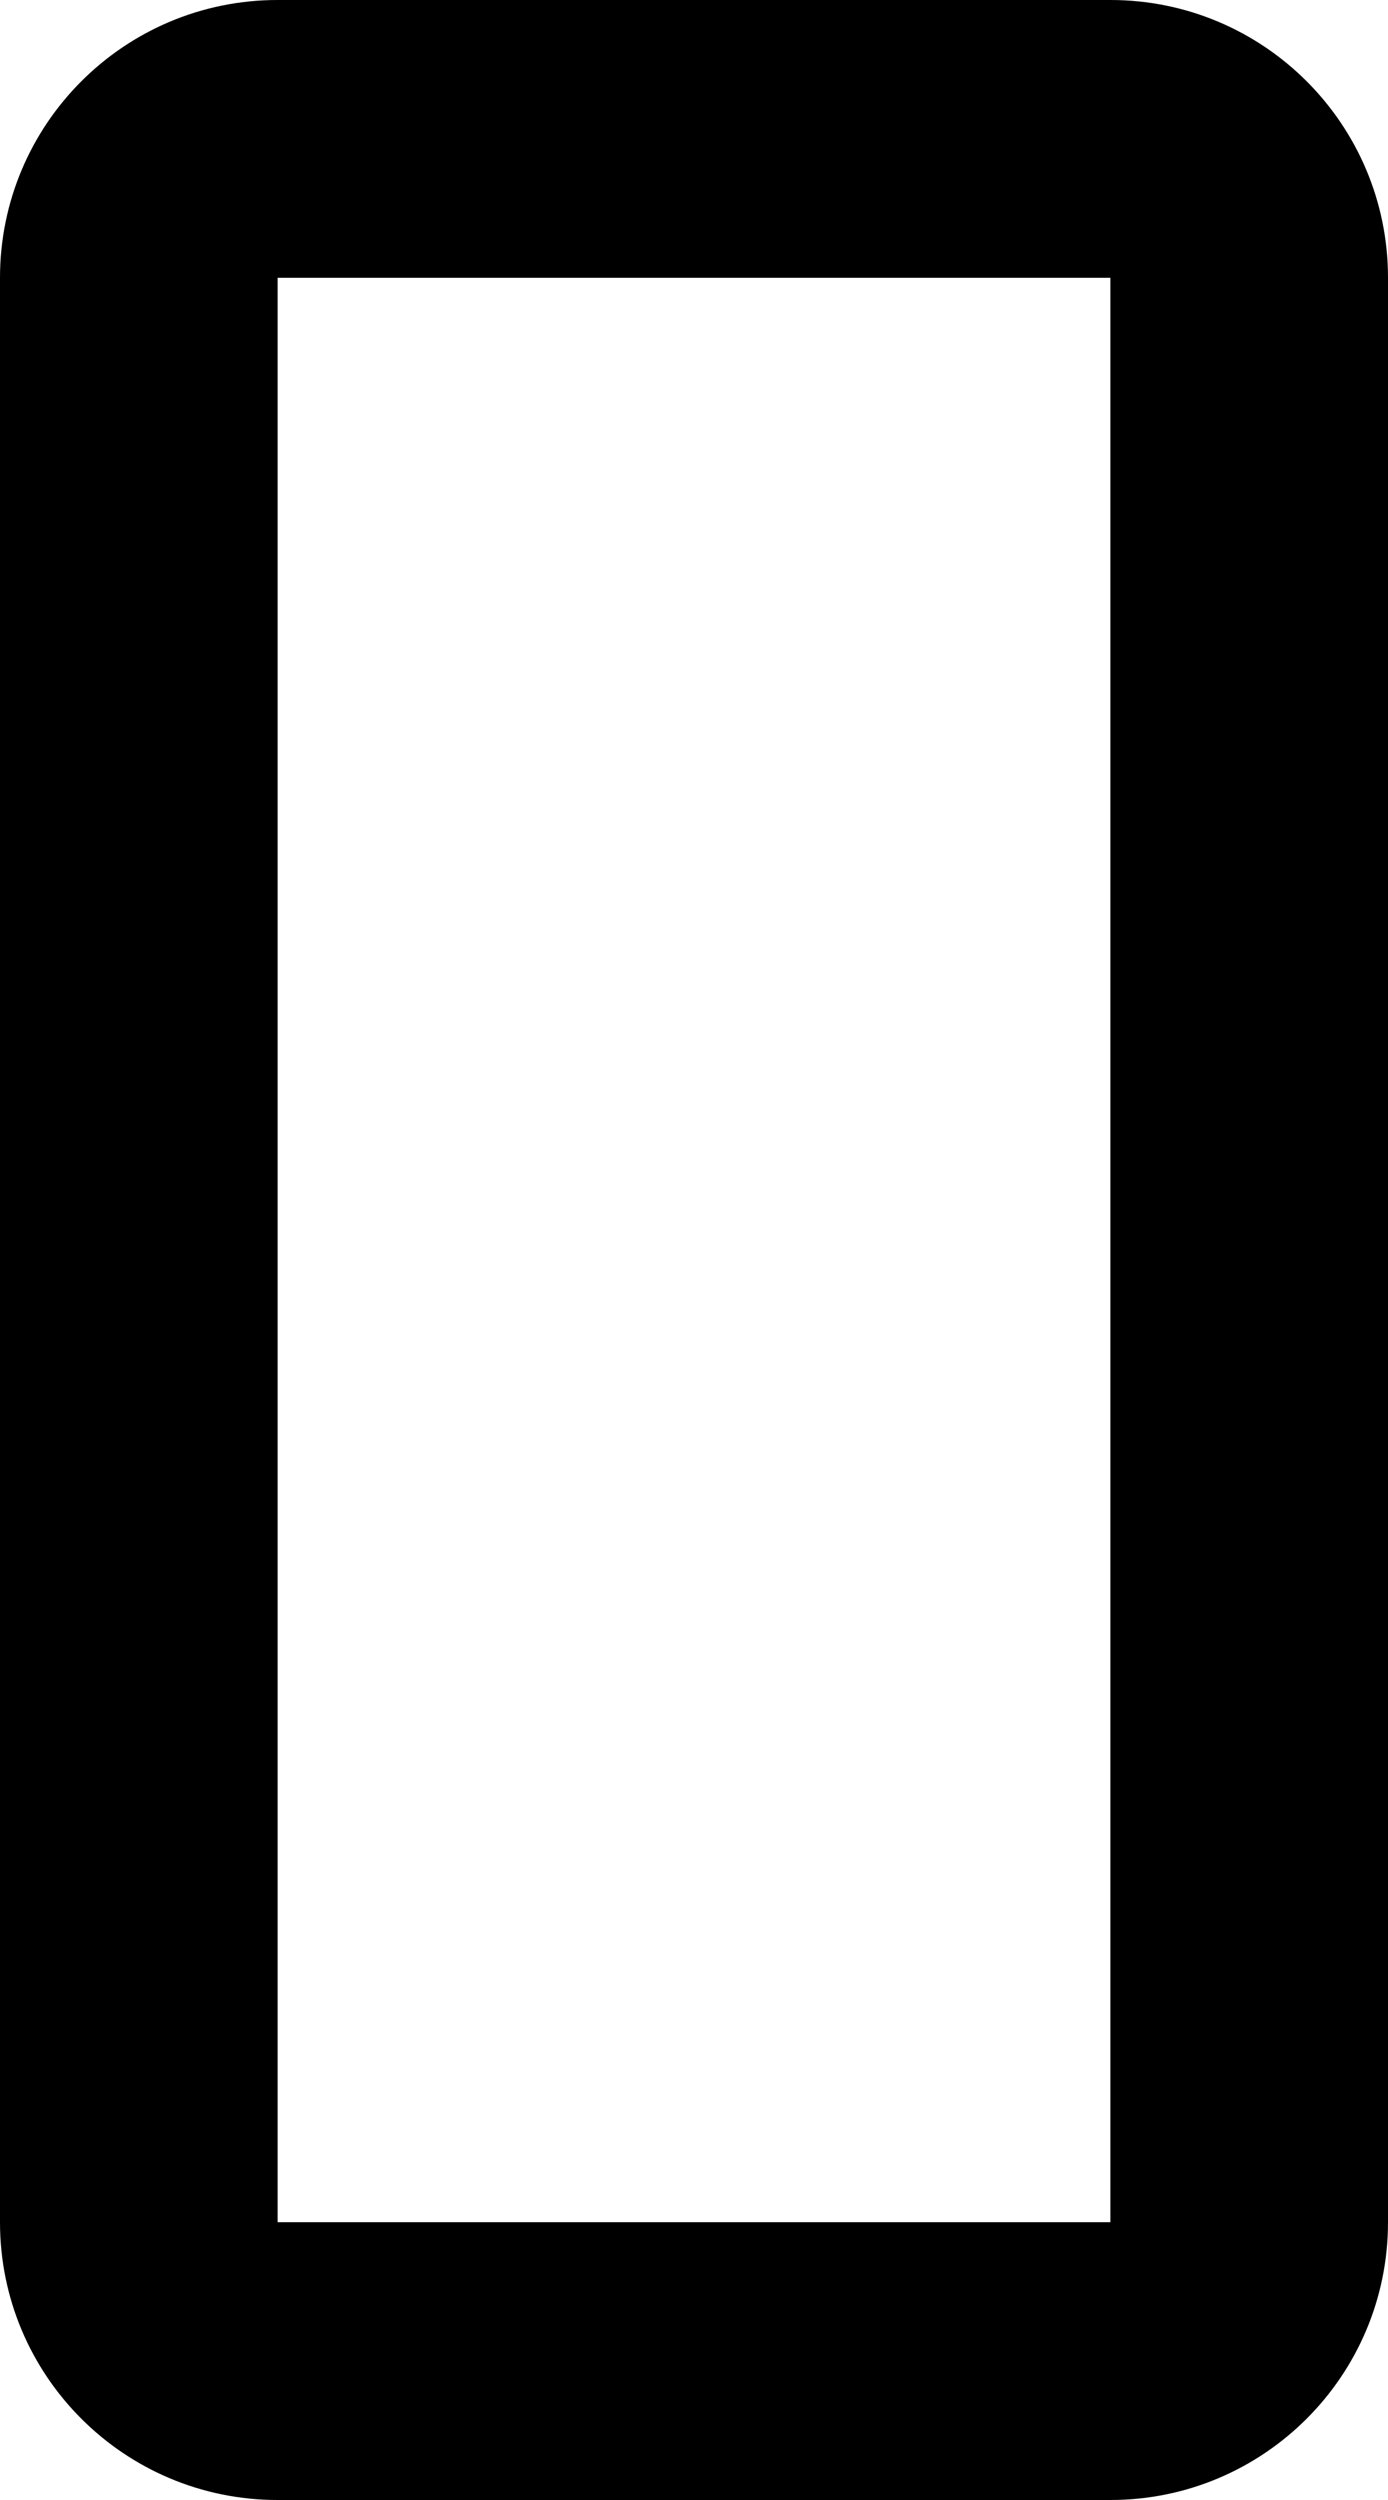 ﻿<?xml version="1.0" encoding="utf-8"?>
<svg version="1.1" xmlns:xlink="http://www.w3.org/1999/xlink" width="10px" height="18px" xmlns="http://www.w3.org/2000/svg">
  <defs>
    <pattern id="BGPattern" patternUnits="userSpaceOnUse" alignment="0 0" imageRepeat="None" />
    <mask fill="white" id="Clip4625">
      <path d="M 10 16  C 10 17.105  9.105 18  8 18  L 2 18  C 0.895 18  0 17.105  0 16  L 0 2  C 0 0.895  0.895 0  2 0  L 8 0  C 9.105 0  10 0.895  10 2  L 10 16  Z M 8 2  L 2 2  L 2 16  L 8 16  L 8 2  Z " fill-rule="evenodd" />
    </mask>
  </defs>
  <g transform="matrix(1 0 0 1 0 -12 )">
    <path d="M 10 16  C 10 17.105  9.105 18  8 18  L 2 18  C 0.895 18  0 17.105  0 16  L 0 2  C 0 0.895  0.895 0  2 0  L 8 0  C 9.105 0  10 0.895  10 2  L 10 16  Z M 8 2  L 2 2  L 2 16  L 8 16  L 8 2  Z " fill-rule="nonzero" fill="rgba(0, 0, 0, 1)" stroke="none" transform="matrix(1 0 0 1 0 12 )" class="fill" />
    <path d="M 10 16  C 10 17.105  9.105 18  8 18  L 2 18  C 0.895 18  0 17.105  0 16  L 0 2  C 0 0.895  0.895 0  2 0  L 8 0  C 9.105 0  10 0.895  10 2  L 10 16  Z " stroke-width="0" stroke-dasharray="0" stroke="rgba(255, 255, 255, 0)" fill="none" transform="matrix(1 0 0 1 0 12 )" class="stroke" mask="url(#Clip4625)" />
    <path d="M 8 2  L 2 2  L 2 16  L 8 16  L 8 2  Z " stroke-width="0" stroke-dasharray="0" stroke="rgba(255, 255, 255, 0)" fill="none" transform="matrix(1 0 0 1 0 12 )" class="stroke" mask="url(#Clip4625)" />
  </g>
</svg>